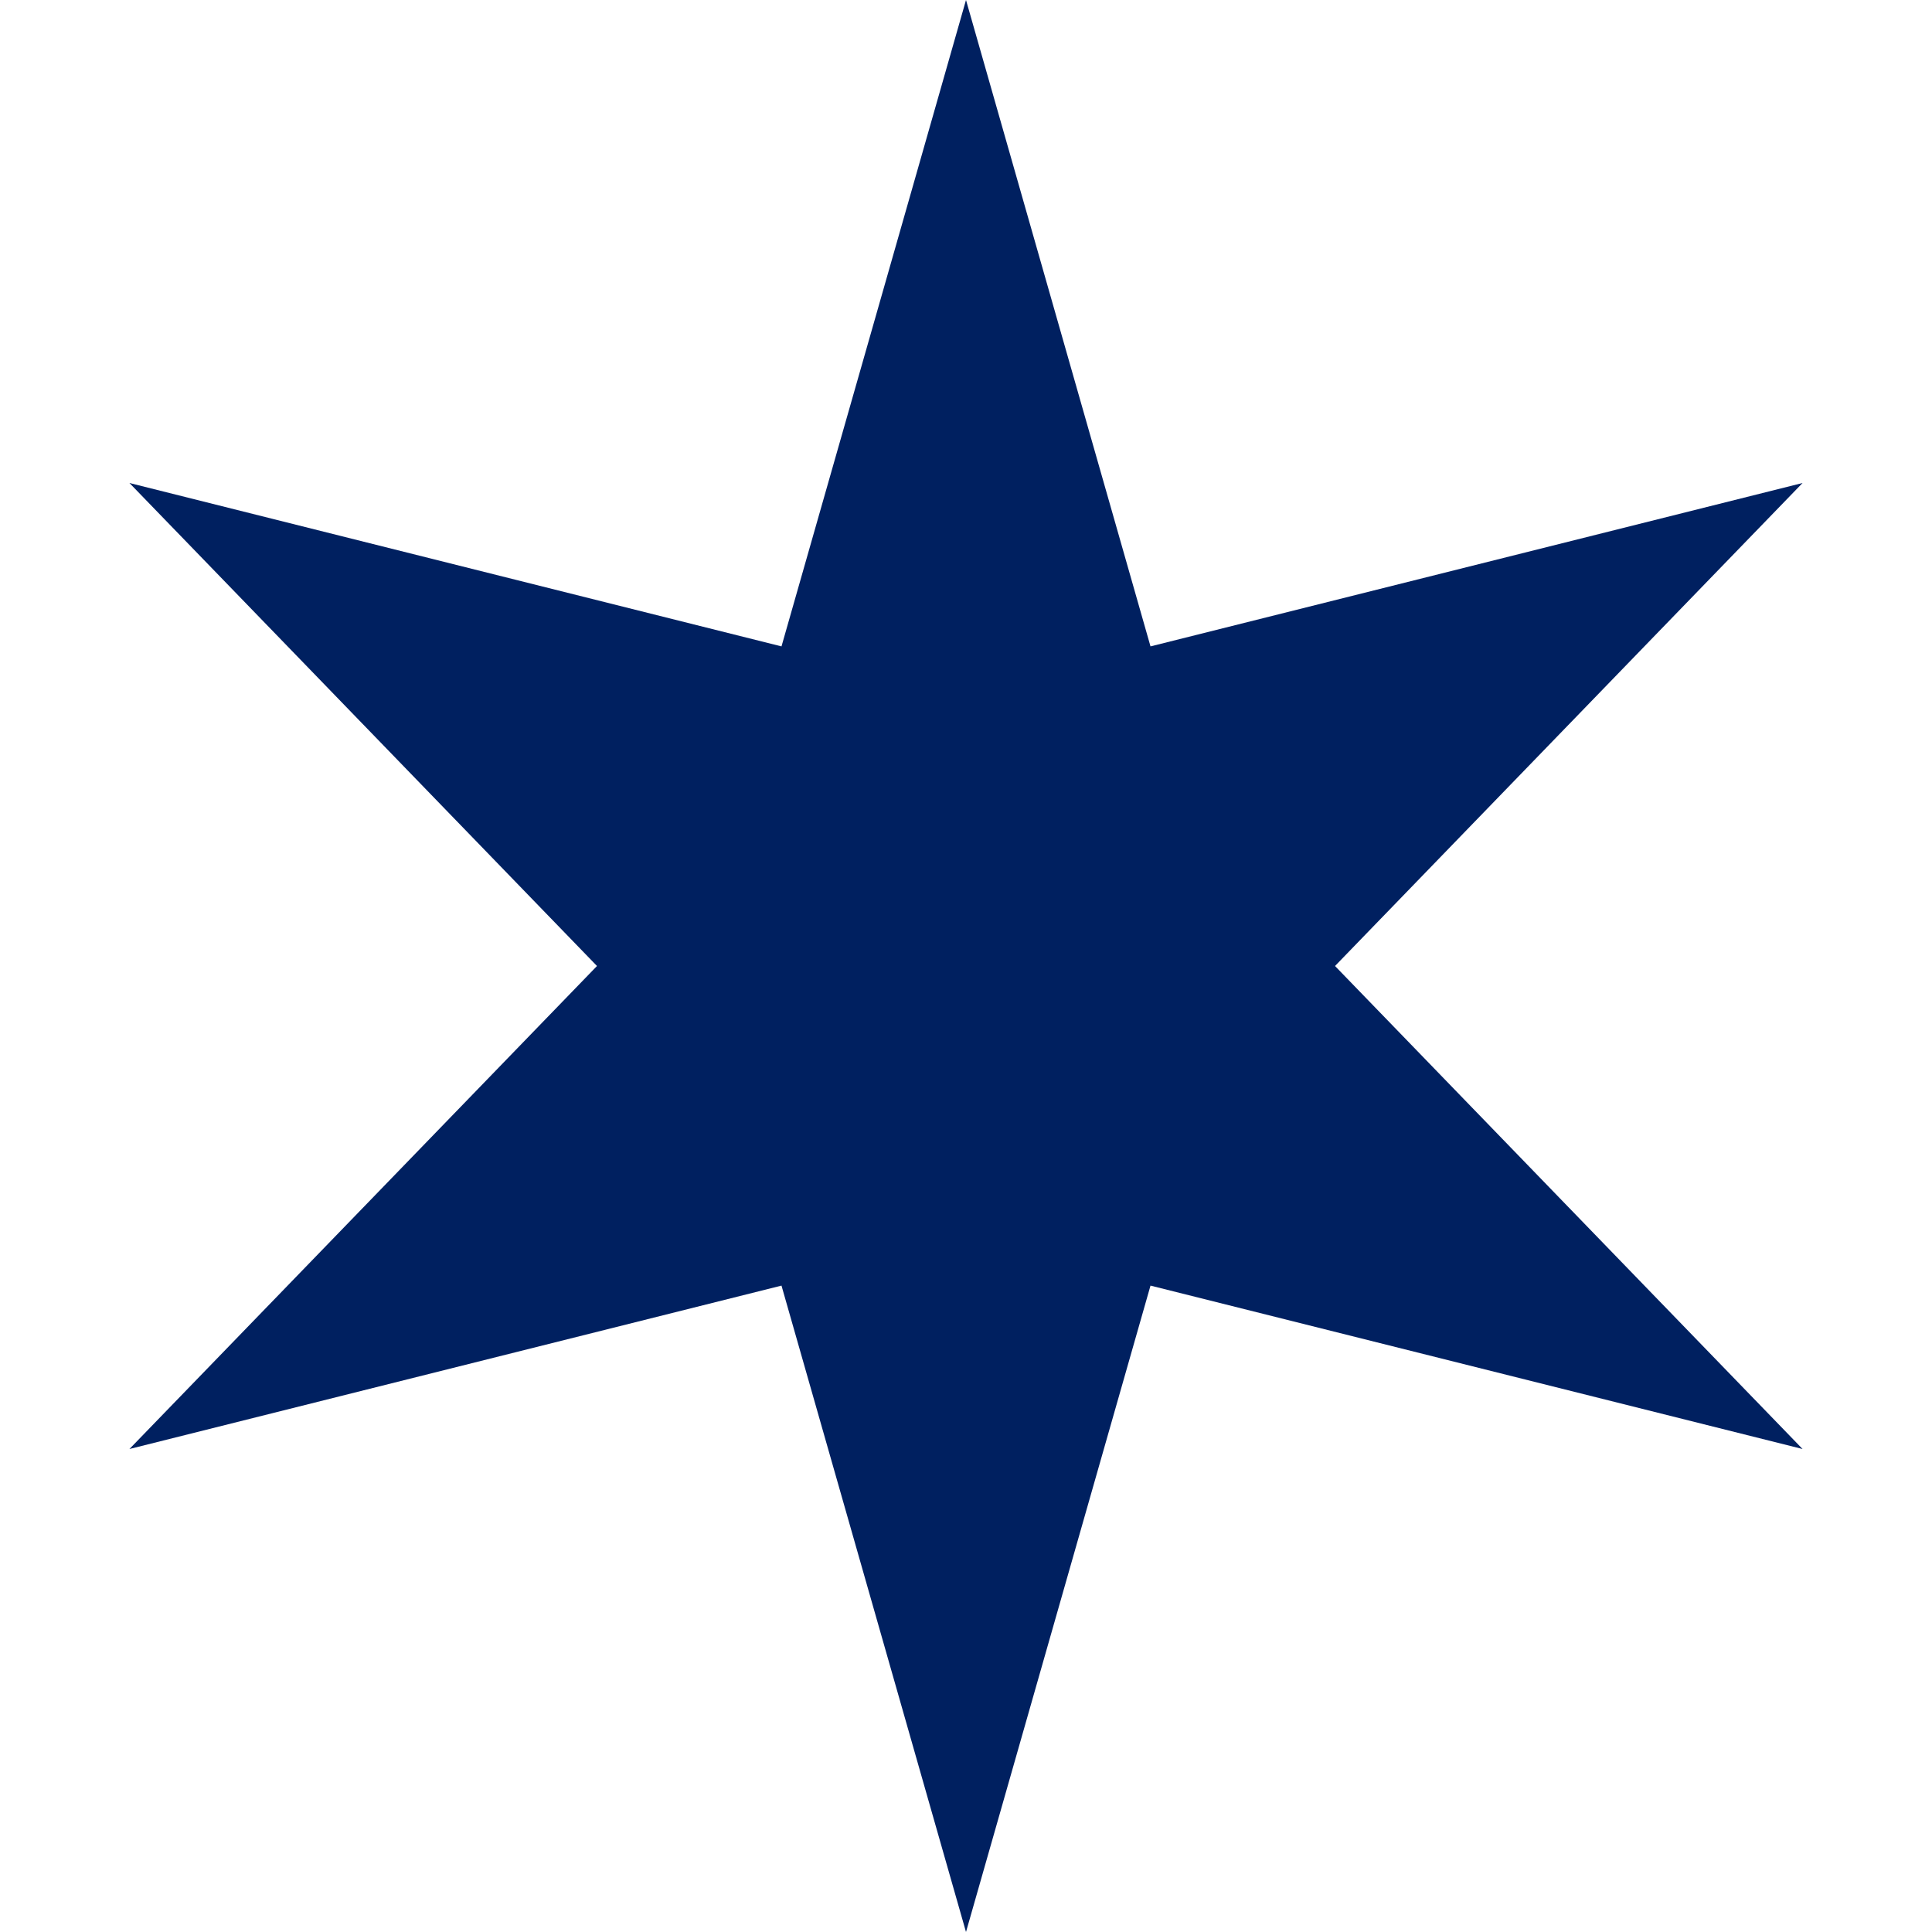 <svg width="14" height="14" viewBox="0 0 14 14" fill="none" xmlns="http://www.w3.org/2000/svg">
<path d="M7 0L8.337 4.684L13.062 3.5L9.674 7L13.062 10.5L8.337 9.316L7 14L5.663 9.316L0.938 10.5L4.326 7L0.938 3.5L5.663 4.684L7 0Z" fill="#002060"/>
</svg>
